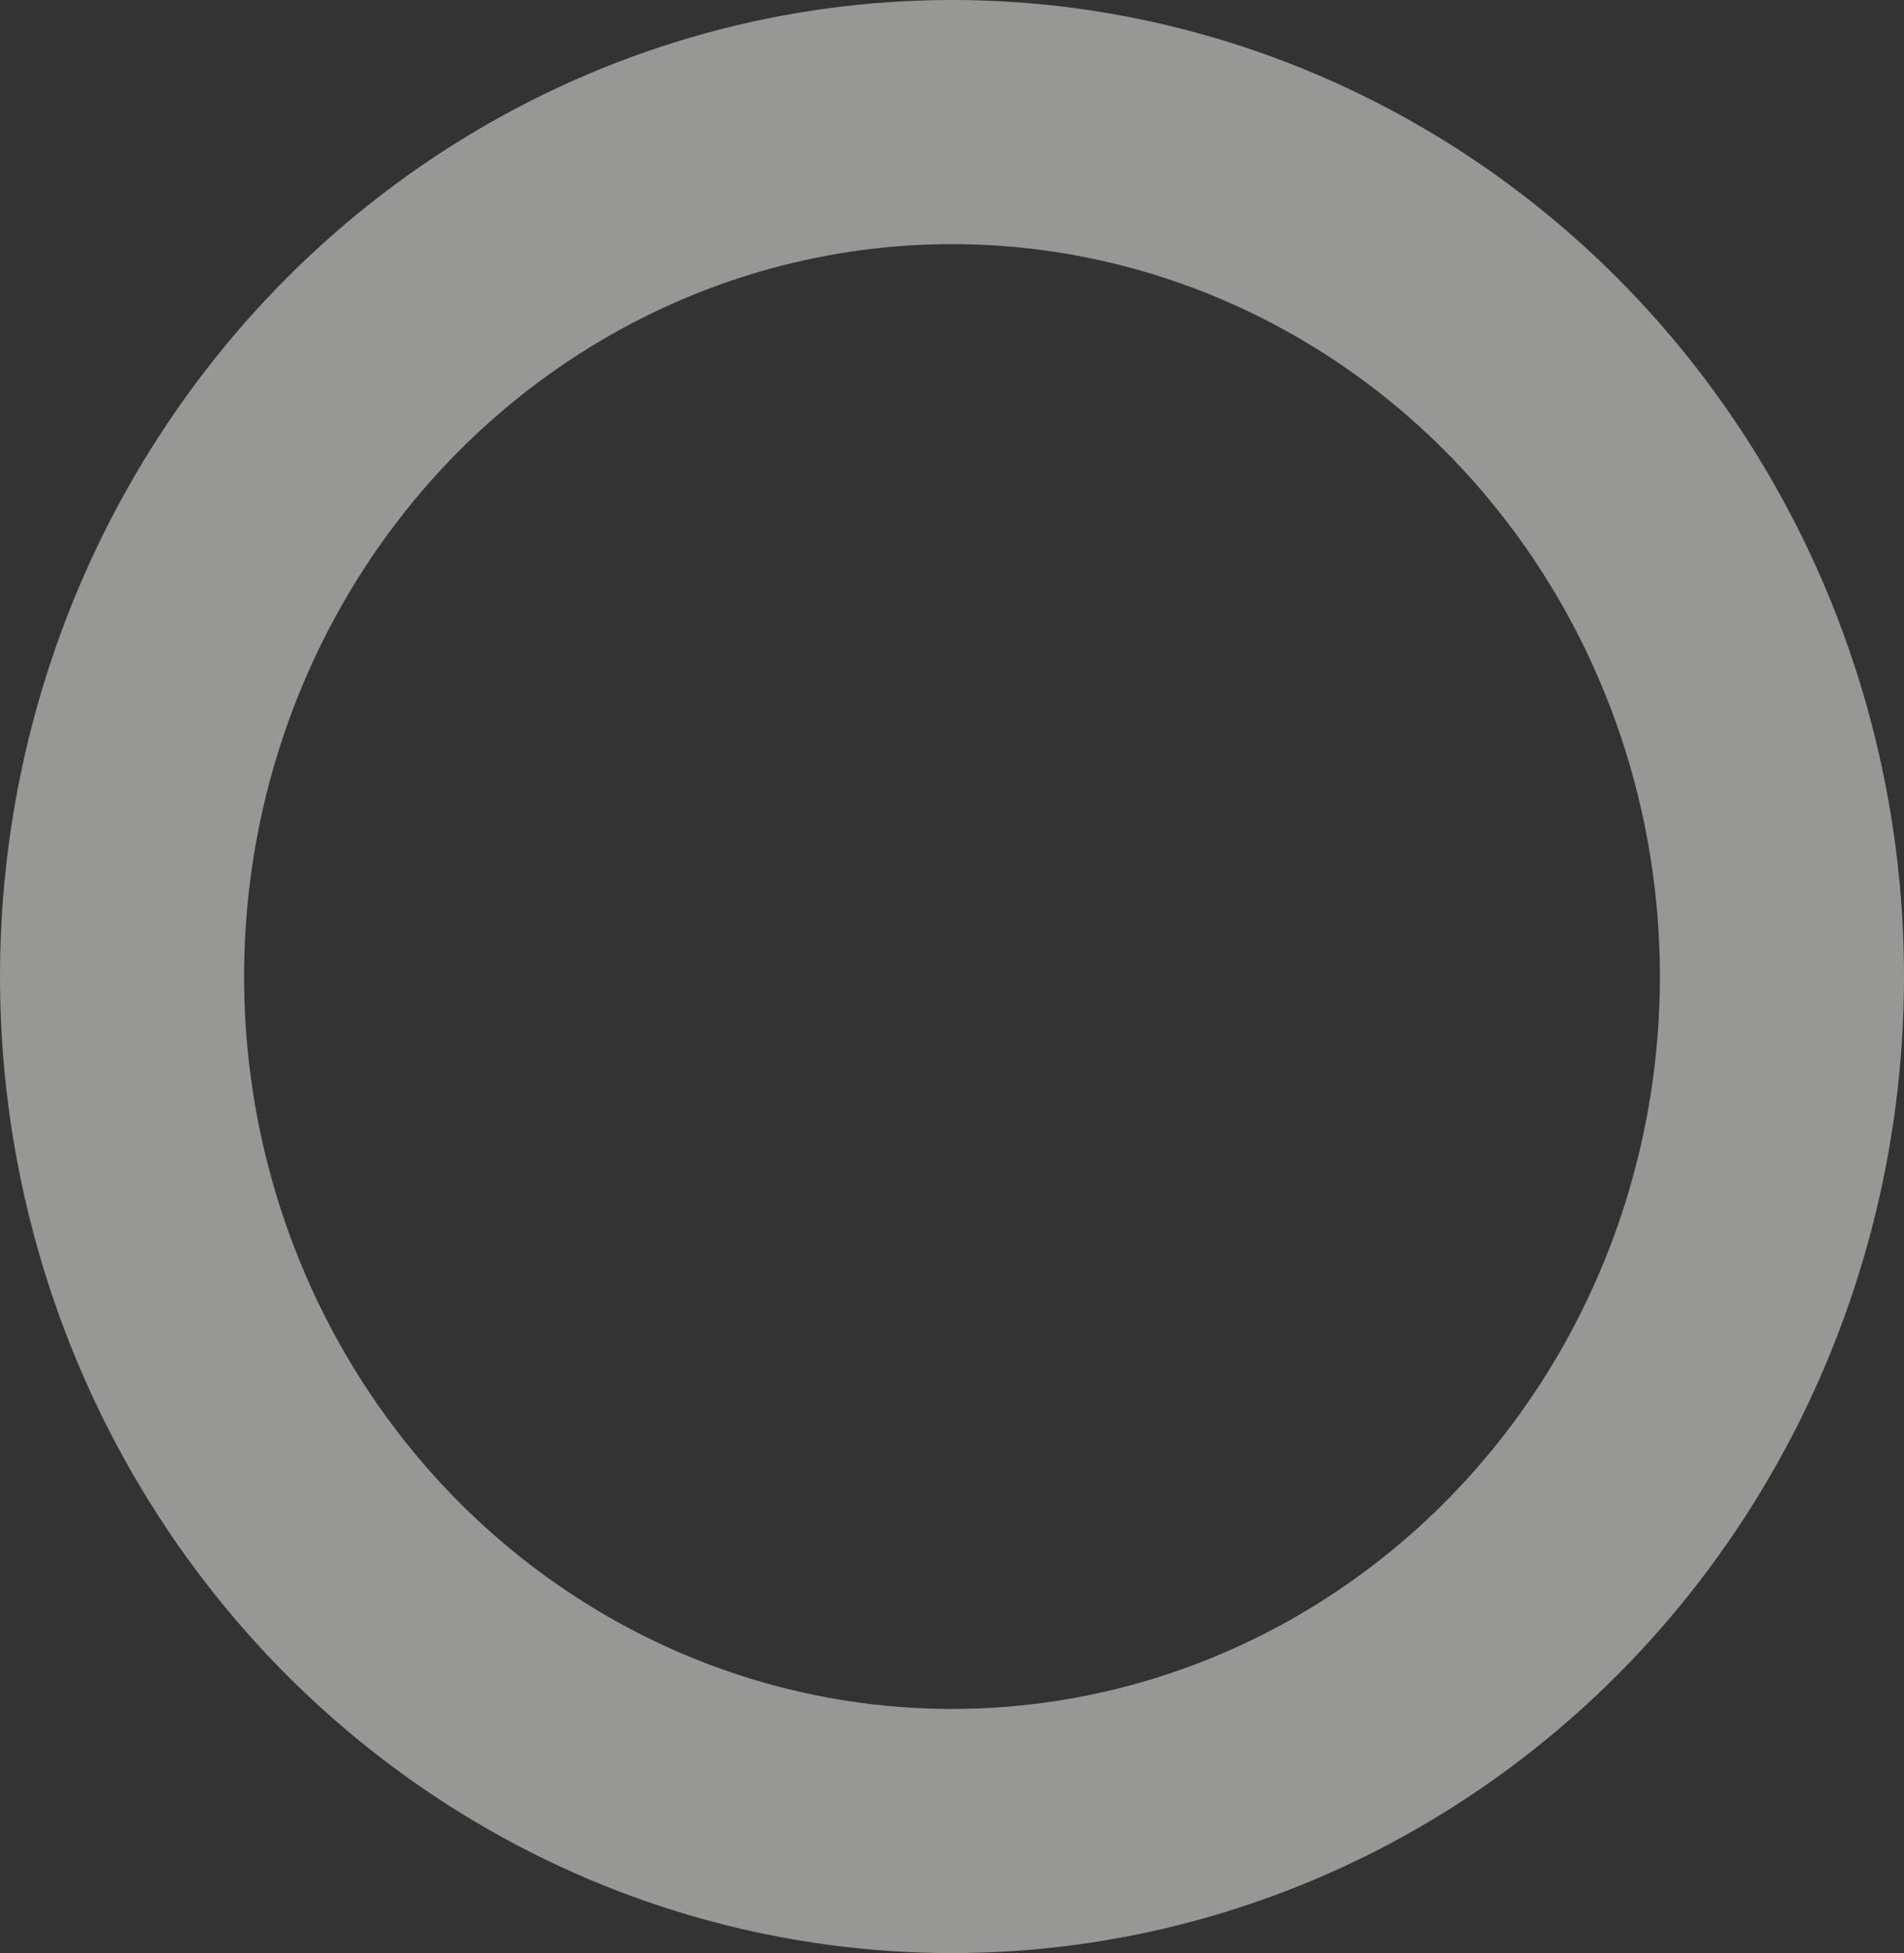 <svg xmlns="http://www.w3.org/2000/svg" width="234" height="240" viewBox="0 0 234 240">
  <rect x="0" y="0" width="234" height="240" fill="#333333" stroke="none"/>
  <g id="Ellipse_3" data-name="Ellipse 3" fill="none" stroke="#f8f8f5" stroke-linejoin="round" stroke-width="30" opacity="0.51">
    <ellipse cx="117" cy="120" rx="117" ry="120" stroke="none"/>
    <ellipse cx="117" cy="120" rx="102" ry="105" fill="none"/>
  </g>
</svg>
